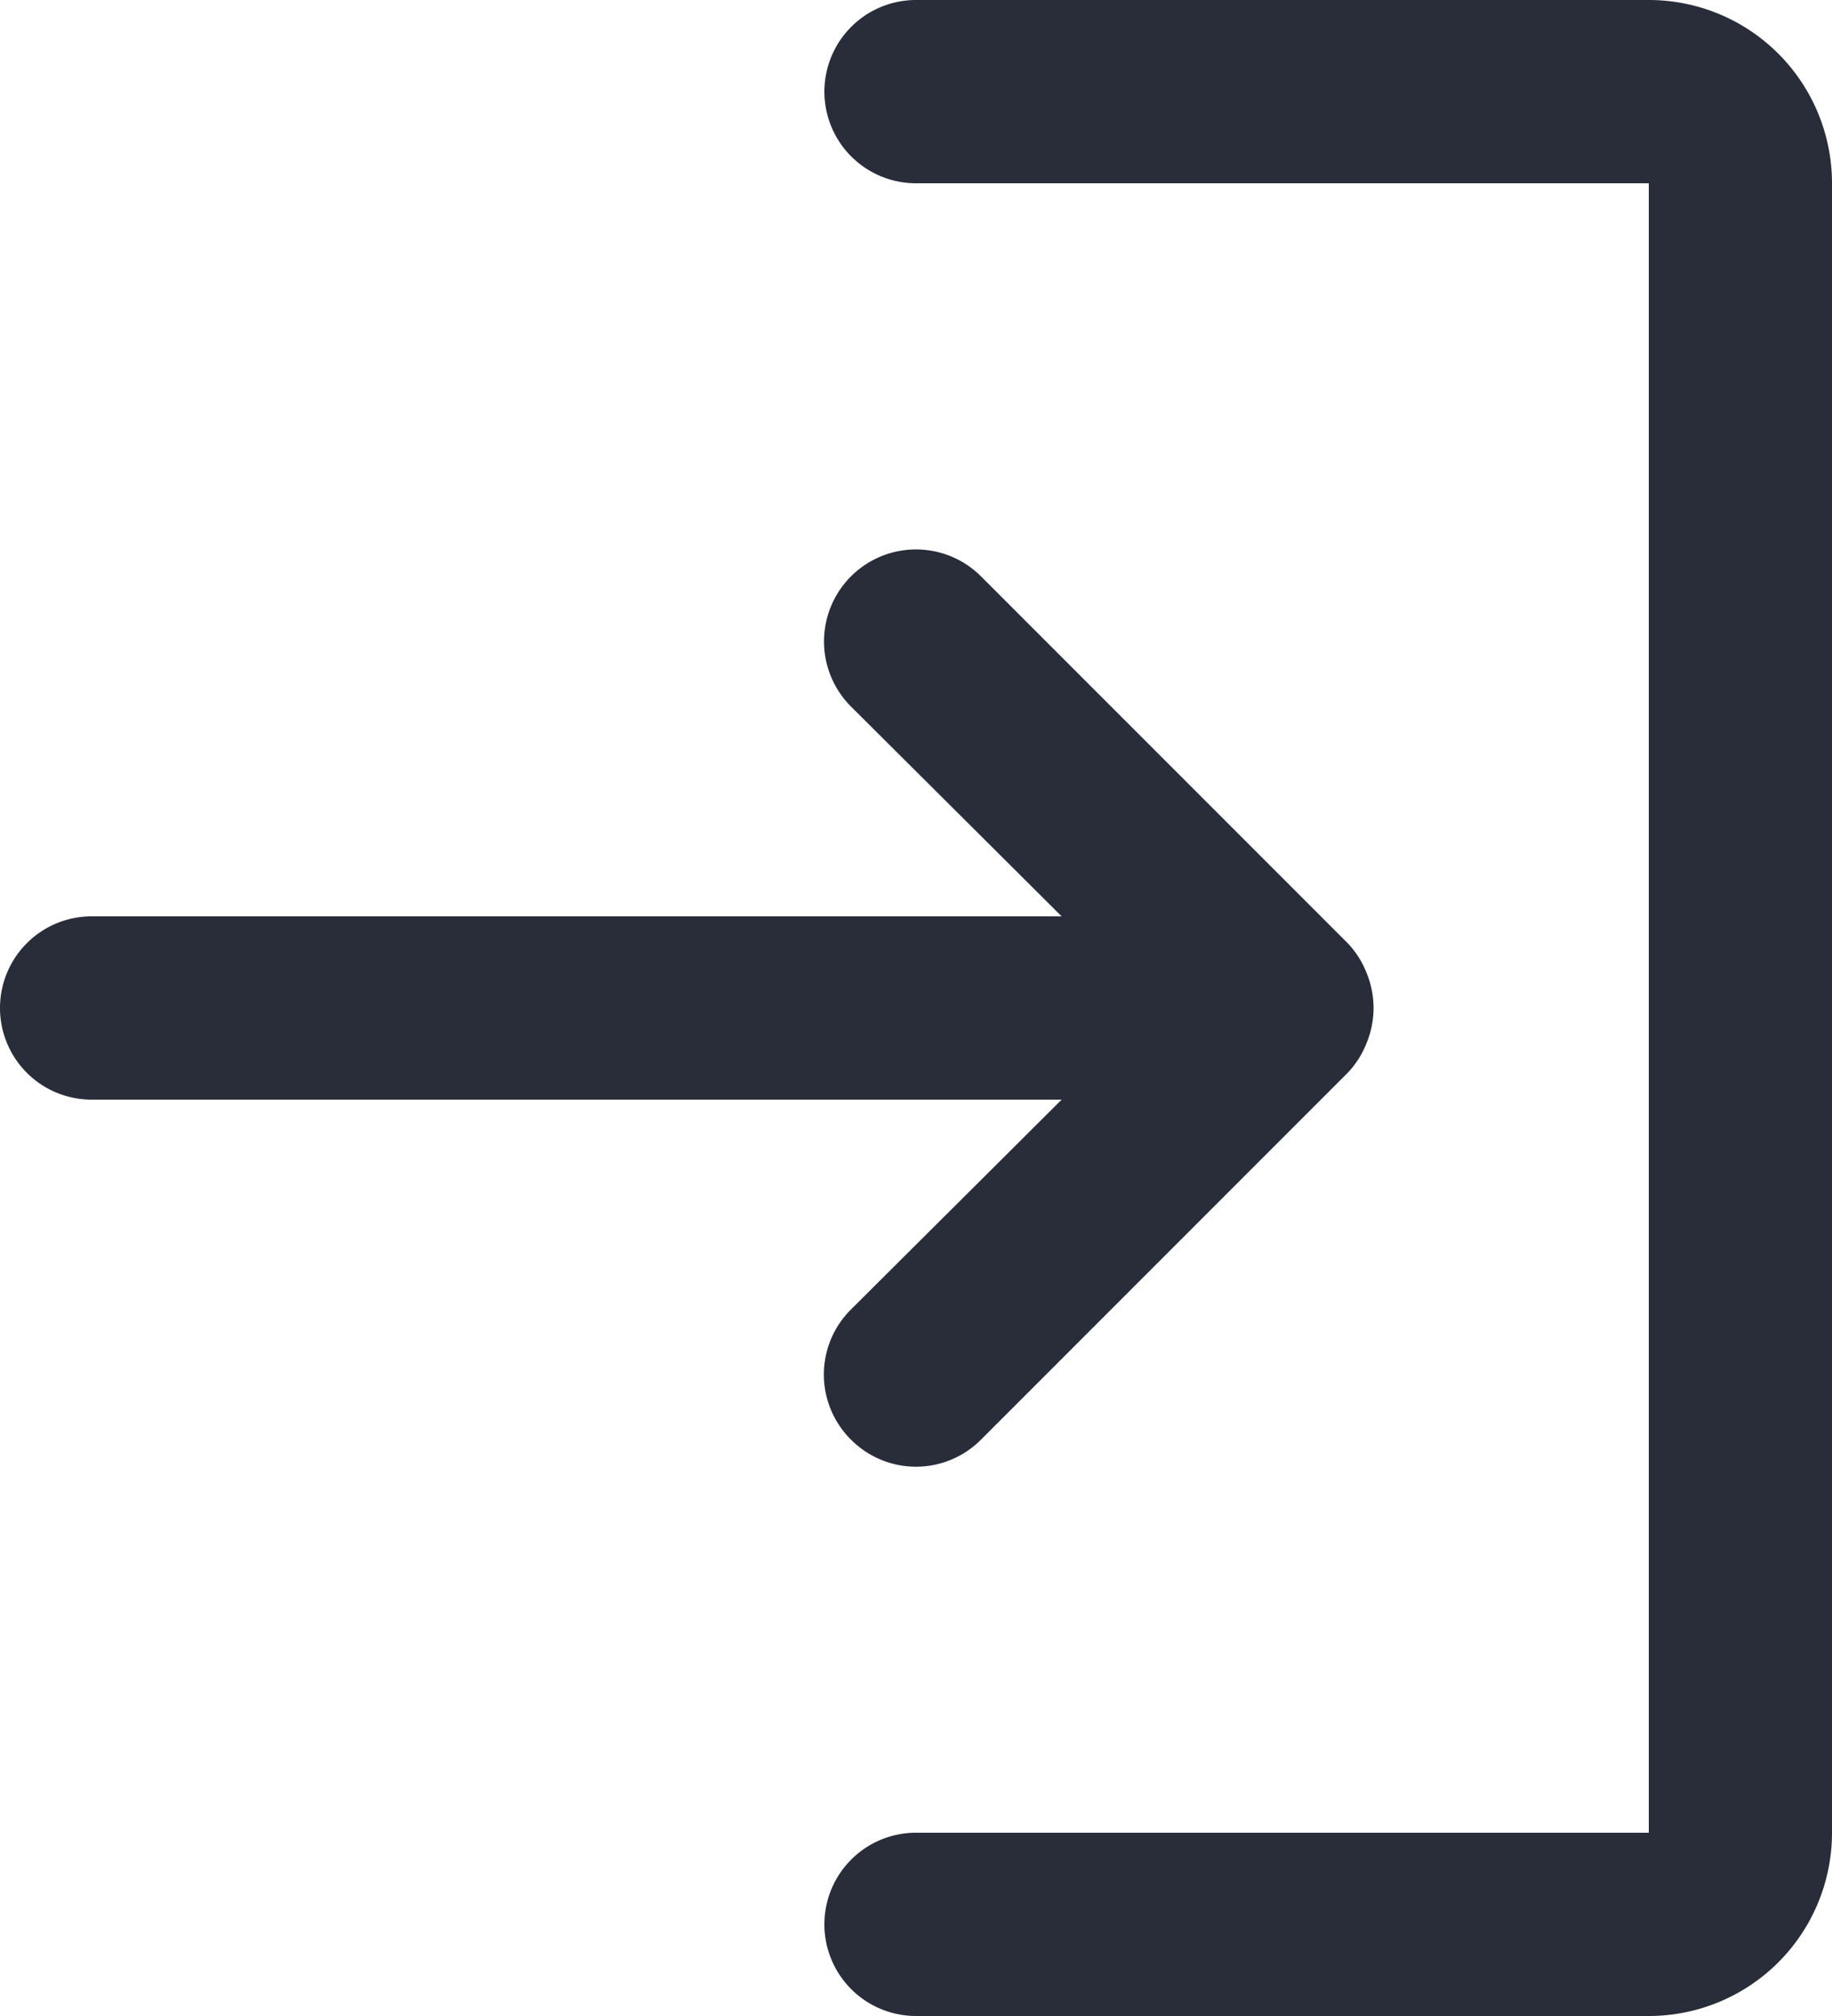 <svg xmlns="http://www.w3.org/2000/svg" width="20" height="22" viewBox="0 0 20 22">
    <path fill="#282D39" fill-rule="evenodd" d="M1 10h10.59l-2.3-2.29a1.004 1.004 0 0 1 1.42-1.42l4 4a.988.988 0 0 1 .21.33 1 1 0 0 1 0 .76.988.988 0 0 1-.21.33l-4 4a1 1 0 0 1-1.414.006l-.006-.006a1 1 0 0 1-.006-1.414l.006-.006 2.3-2.29H1a1 1 0 1 1 0-2m8 11a1 1 0 0 0 1 1h8a2 2 0 0 0 2-2V2a2 2 0 0 0-2-2h-8a1 1 0 0 0 0 2h8v18h-8a1 1 0 0 0-1 1"/>
</svg>
